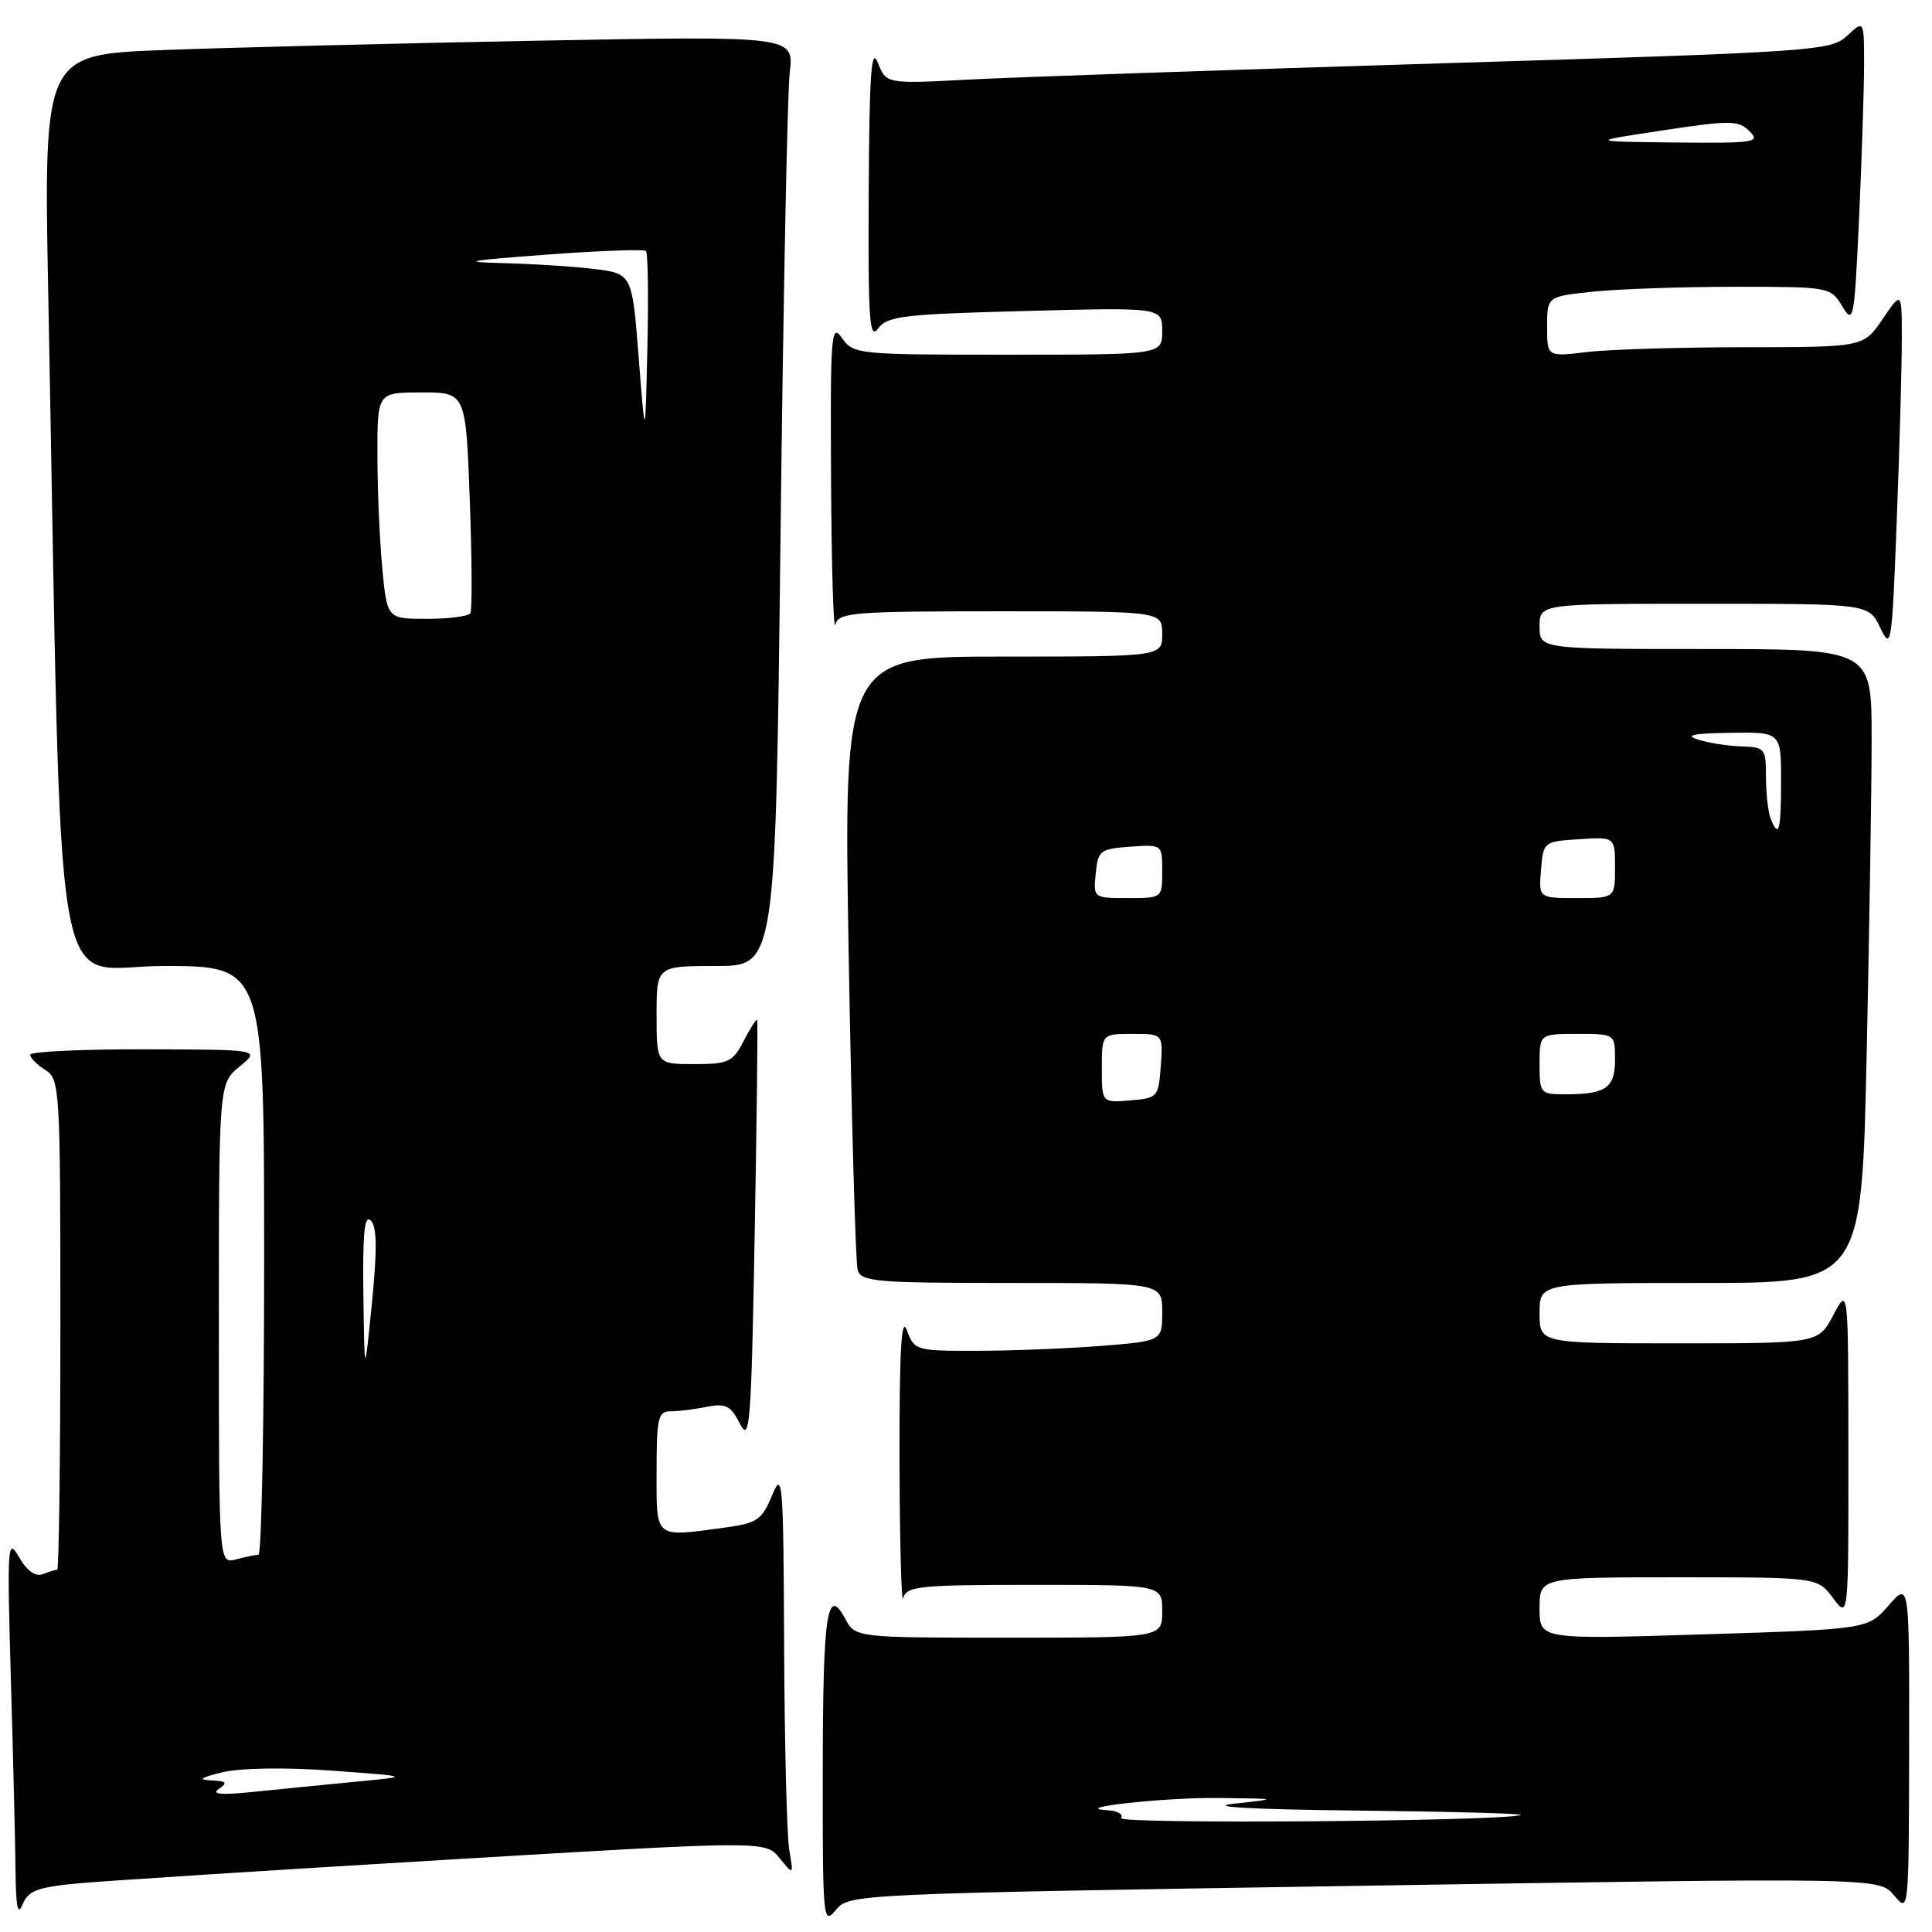 <?xml version="1.0" encoding="UTF-8" standalone="no"?>
<!DOCTYPE svg PUBLIC "-//W3C//DTD SVG 1.1//EN" "http://www.w3.org/Graphics/SVG/1.1/DTD/svg11.dtd" >
<svg xmlns="http://www.w3.org/2000/svg" xmlns:xlink="http://www.w3.org/1999/xlink" version="1.1" viewBox="0 0 256 256">
 <g >
 <path fill="currentColor"
d=" M 180.75 249.87 C 249.01 248.79 249.01 248.79 250.97 251.14 C 252.93 253.50 252.93 253.50 252.97 231.54 C 253.00 209.58 253.00 209.58 250.25 212.73 C 247.50 215.88 247.50 215.88 225.75 216.56 C 204.00 217.24 204.00 217.24 204.00 213.12 C 204.00 209.00 204.00 209.00 222.42 209.00 C 240.83 209.00 240.83 209.00 242.88 211.75 C 244.94 214.50 244.94 214.50 244.92 192.50 C 244.91 170.50 244.91 170.50 242.93 174.25 C 240.95 178.00 240.95 178.00 222.48 178.00 C 204.00 178.00 204.00 178.00 204.00 174.00 C 204.00 170.00 204.00 170.00 225.34 170.00 C 246.68 170.00 246.68 170.00 247.34 139.84 C 247.70 123.25 248.00 104.35 248.00 97.84 C 248.00 86.00 248.00 86.00 226.00 86.00 C 204.00 86.00 204.00 86.00 204.00 83.00 C 204.00 80.00 204.00 80.00 225.82 80.00 C 247.64 80.00 247.64 80.00 249.15 83.20 C 250.59 86.24 250.70 85.53 251.33 68.95 C 251.70 59.35 252.00 48.58 252.00 45.02 C 252.00 38.54 252.00 38.54 249.46 42.27 C 246.93 46.00 246.93 46.00 231.21 46.01 C 222.57 46.01 213.14 46.30 210.25 46.65 C 205.00 47.28 205.00 47.28 205.00 43.28 C 205.00 39.28 205.00 39.28 211.15 38.64 C 214.53 38.29 222.97 38.00 229.92 38.00 C 242.42 38.00 242.55 38.02 244.11 40.59 C 245.60 43.05 245.71 42.45 246.34 28.84 C 246.70 20.95 246.99 11.83 247.00 8.58 C 247.00 2.65 247.00 2.65 244.75 4.74 C 242.58 6.75 240.69 6.88 191.00 8.39 C 162.68 9.26 134.53 10.22 128.46 10.54 C 117.43 11.12 117.43 11.12 116.32 8.31 C 115.45 6.10 115.19 9.75 115.11 25.44 C 115.02 42.43 115.20 45.11 116.35 43.53 C 117.56 41.88 119.68 41.63 135.85 41.21 C 154.00 40.73 154.00 40.73 154.00 43.87 C 154.00 47.00 154.00 47.00 133.56 47.00 C 113.56 47.00 113.08 46.95 111.56 44.78 C 110.13 42.74 110.01 44.28 110.12 63.53 C 110.18 75.06 110.44 83.71 110.69 82.75 C 111.11 81.15 113.01 81.00 132.57 81.00 C 154.00 81.00 154.00 81.00 154.00 84.00 C 154.00 87.00 154.00 87.00 132.88 87.00 C 111.77 87.00 111.77 87.00 112.46 126.75 C 112.84 148.61 113.37 167.29 113.64 168.25 C 114.09 169.84 115.94 170.00 134.07 170.00 C 154.00 170.00 154.00 170.00 154.00 173.85 C 154.00 177.70 154.00 177.70 145.75 178.35 C 141.21 178.70 133.82 178.99 129.33 178.99 C 121.33 179.00 121.15 178.94 120.16 176.25 C 119.43 174.25 119.17 178.99 119.19 193.50 C 119.22 204.50 119.44 212.71 119.69 211.75 C 120.10 210.17 121.79 210.00 137.07 210.00 C 154.00 210.00 154.00 210.00 154.00 213.50 C 154.00 217.00 154.00 217.00 133.67 217.00 C 113.34 217.00 113.34 217.00 111.99 214.48 C 109.59 209.99 109.03 213.79 109.02 234.86 C 109.00 254.40 109.07 255.14 110.75 253.09 C 112.49 250.96 112.91 250.94 180.75 249.87 Z  M 10.19 249.57 C 13.66 249.24 35.61 247.83 58.96 246.44 C 101.42 243.90 101.42 243.90 103.29 246.20 C 105.16 248.50 105.16 248.50 104.58 245.12 C 104.26 243.27 103.96 231.12 103.90 218.12 C 103.81 196.18 103.70 194.76 102.31 198.13 C 100.98 201.36 100.33 201.82 96.27 202.38 C 86.59 203.70 87.00 204.03 87.00 195.00 C 87.00 187.84 87.20 187.00 88.88 187.00 C 89.91 187.00 92.07 186.74 93.68 186.41 C 96.16 185.92 96.82 186.25 98.05 188.66 C 99.36 191.22 99.55 188.78 100.00 163.50 C 100.28 148.10 100.43 135.35 100.33 135.16 C 100.23 134.97 99.43 136.21 98.55 137.91 C 97.09 140.74 96.52 141.00 91.97 141.00 C 87.00 141.00 87.00 141.00 87.00 134.50 C 87.00 128.00 87.00 128.00 94.88 128.00 C 102.76 128.00 102.76 128.00 103.42 71.25 C 103.78 40.04 104.33 12.31 104.64 9.63 C 105.22 4.76 105.22 4.76 71.36 5.39 C 52.74 5.74 30.36 6.30 21.64 6.63 C 5.78 7.24 5.78 7.24 6.40 39.37 C 8.28 137.63 6.63 128.00 21.61 128.00 C 35.00 128.00 35.00 128.00 35.00 167.00 C 35.00 188.45 34.66 206.01 34.25 206.01 C 33.84 206.02 32.49 206.30 31.25 206.63 C 29.00 207.23 29.00 207.23 29.00 175.40 C 29.00 143.58 29.00 143.58 31.75 141.32 C 34.50 139.07 34.50 139.07 19.25 139.04 C 10.86 139.02 4.00 139.34 4.00 139.76 C 4.00 140.18 4.90 141.08 6.00 141.77 C 7.93 142.98 8.00 144.10 8.00 175.51 C 8.00 193.38 7.81 208.00 7.58 208.00 C 7.35 208.00 6.48 208.26 5.66 208.58 C 4.68 208.95 3.57 208.15 2.52 206.33 C 0.99 203.67 0.93 204.61 1.44 222.50 C 1.75 232.95 2.02 244.43 2.06 248.00 C 2.11 252.73 2.36 253.91 3.00 252.34 C 3.72 250.54 4.95 250.07 10.19 249.57 Z  M 148.56 240.91 C 148.87 240.41 148.08 239.94 146.81 239.87 C 141.39 239.58 154.21 238.16 161.50 238.24 C 169.50 238.34 169.50 238.34 163.50 239.00 C 159.74 239.42 165.91 239.76 180.00 239.91 C 192.38 240.05 202.05 240.31 201.50 240.50 C 199.02 241.34 148.05 241.73 148.56 240.91 Z  M 146.00 141.56 C 146.00 137.00 146.00 137.00 150.06 137.00 C 154.11 137.00 154.11 137.00 153.81 141.25 C 153.51 145.38 153.39 145.51 149.75 145.81 C 146.00 146.12 146.00 146.12 146.00 141.56 Z  M 204.00 141.00 C 204.00 137.00 204.00 137.00 209.00 137.00 C 214.00 137.00 214.00 137.00 214.00 140.39 C 214.00 144.16 212.80 145.00 207.42 145.00 C 204.10 145.00 204.00 144.89 204.00 141.00 Z  M 145.19 115.75 C 145.48 112.70 145.76 112.48 149.75 112.19 C 154.00 111.89 154.00 111.89 154.00 115.44 C 154.00 119.00 154.00 119.00 149.44 119.00 C 144.89 119.00 144.87 118.99 145.19 115.75 Z  M 204.19 115.25 C 204.50 111.54 204.55 111.50 209.25 111.20 C 214.00 110.89 214.00 110.89 214.00 114.95 C 214.00 119.00 214.00 119.00 208.94 119.00 C 203.88 119.00 203.88 119.00 204.19 115.25 Z  M 234.61 108.42 C 234.27 107.55 234.00 105.07 234.00 102.92 C 234.00 99.18 233.85 99.00 230.75 98.90 C 228.96 98.85 226.38 98.44 225.00 98.00 C 223.18 97.42 224.35 97.17 229.25 97.10 C 236.00 97.00 236.00 97.00 236.00 103.50 C 236.00 110.13 235.69 111.23 234.61 108.42 Z  M 220.36 17.27 C 229.33 15.92 230.36 15.93 231.82 17.39 C 233.30 18.87 232.50 18.99 221.96 18.88 C 210.50 18.76 210.50 18.76 220.36 17.27 Z  M 29.00 237.04 C 30.21 236.22 30.02 236.01 28.00 235.91 C 26.16 235.83 26.55 235.54 29.50 234.83 C 31.87 234.26 37.78 234.17 44.00 234.62 C 54.50 235.39 54.50 235.39 47.00 236.10 C 42.88 236.50 36.80 237.10 33.50 237.44 C 29.30 237.87 27.95 237.76 29.00 237.04 Z  M 48.15 171.55 C 48.04 163.42 48.29 160.89 49.13 161.73 C 49.95 162.55 49.99 165.55 49.28 172.68 C 48.30 182.50 48.30 182.50 48.15 171.55 Z  M 50.65 75.25 C 50.30 71.54 50.01 64.79 50.01 60.25 C 50.00 52.00 50.00 52.00 55.86 52.00 C 61.72 52.00 61.72 52.00 62.25 66.25 C 62.54 74.09 62.57 80.84 62.33 81.25 C 62.08 81.66 59.50 82.00 56.59 82.00 C 51.29 82.00 51.29 82.00 50.65 75.25 Z  M 84.63 47.38 C 83.76 36.25 83.76 36.25 78.63 35.63 C 75.81 35.29 70.35 34.95 66.50 34.86 C 60.88 34.73 62.02 34.51 72.31 33.75 C 79.36 33.22 85.34 33.00 85.60 33.26 C 85.85 33.52 85.94 39.30 85.78 46.12 C 85.50 58.50 85.50 58.50 84.63 47.38 Z "/>
</g>
</svg>